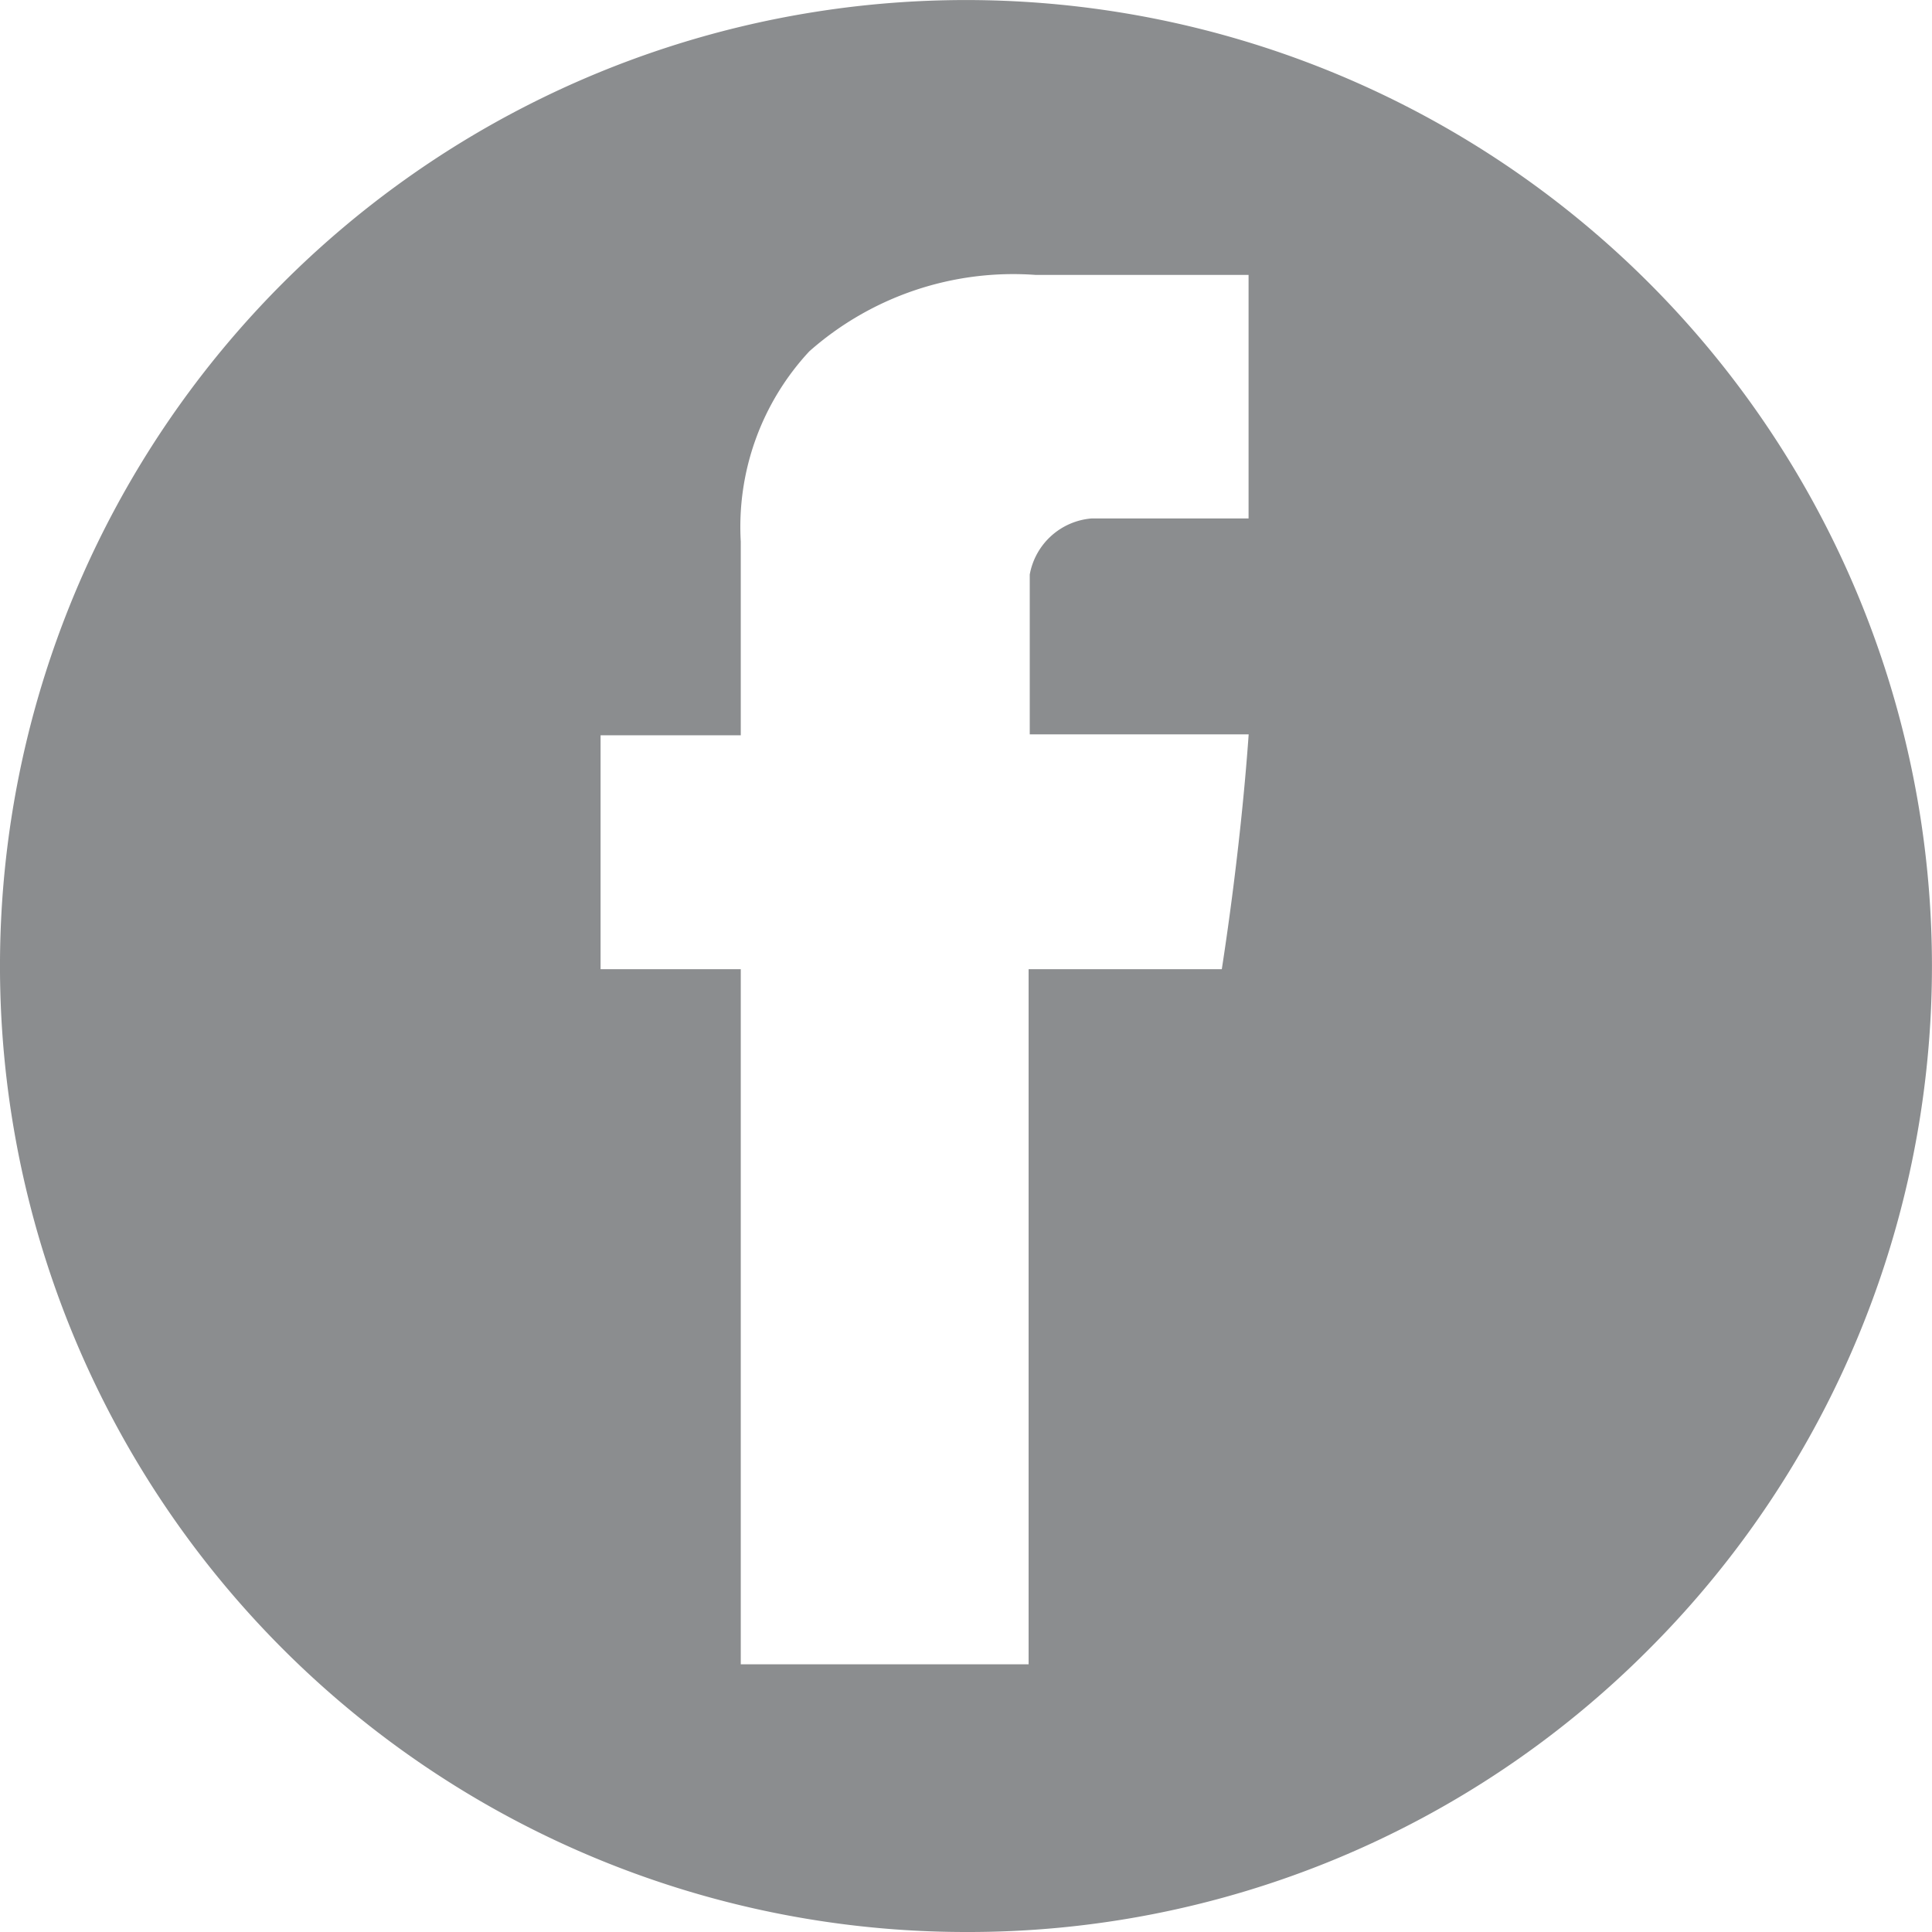 <svg xmlns="http://www.w3.org/2000/svg" width="18.7" height="18.7" viewBox="0 0 18.7 18.7"><path d="M9.35,18.7A9.35,9.35,0,0,1,2.738,2.739,9.35,9.35,0,1,1,15.961,15.962,9.289,9.289,0,0,1,9.35,18.7ZM7.17,9.381v6.728H9.956V9.381h1.87c0-.007.176-1.086.26-2.273H9.967V5.561a.663.663,0,0,1,.6-.543h1.518V2.661H10.025A2.98,2.98,0,0,0,7.834,3.4,2.494,2.494,0,0,0,7.17,5.242V7.117H5.813V9.381Z" fill="#8b8d8f"/></svg>